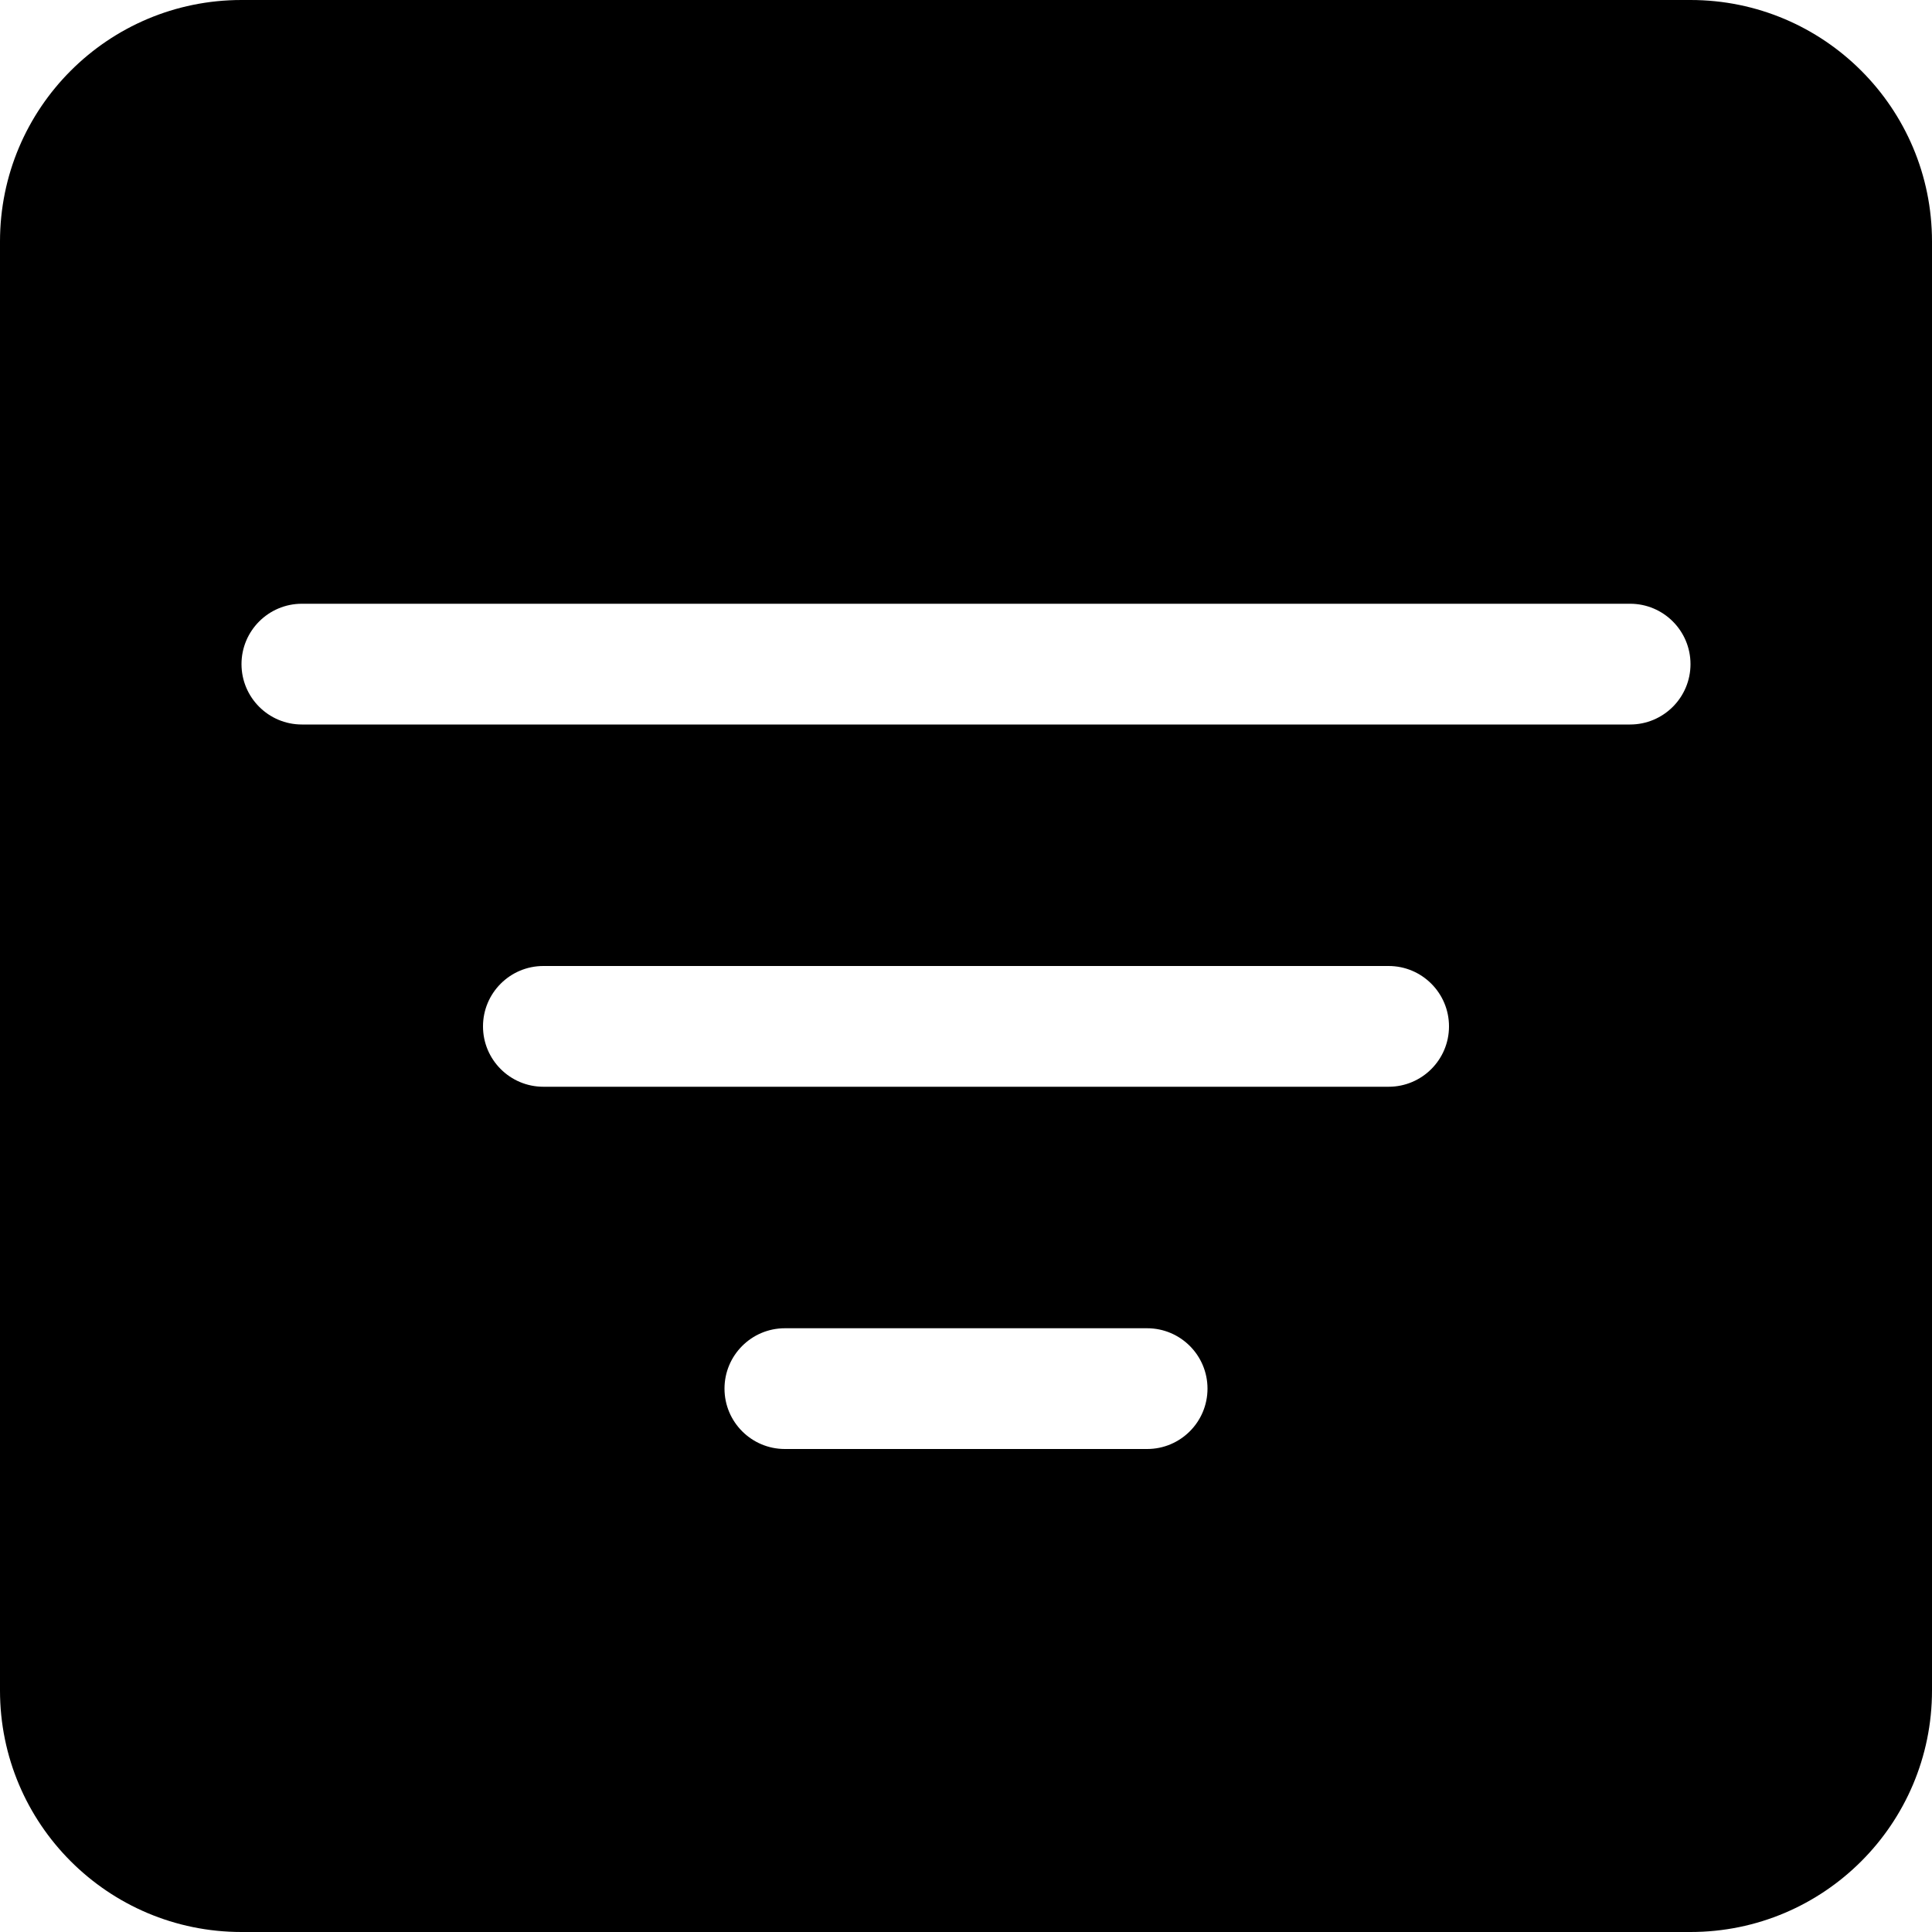 ﻿<?xml version="1.0" encoding="utf-8"?>
<svg version="1.1" xmlns:xlink="http://www.w3.org/1999/xlink" width="24px" height="24px" xmlns="http://www.w3.org/2000/svg">
  <defs>
    <pattern id="BGPattern" patternUnits="userSpaceOnUse" alignment="0 0" imageRepeat="None" />
    <mask fill="white" id="Clip5643">
      <path d="M 21 0  L 3 0  C 1.343 0  0 1.343  0 3  L 0 21  C 0 22.657  1.343 24  3 24  L 21 24  C 22.657 24  24 22.657  24 21  L 24 3  C 24 1.343  22.657 0  21 0  Z M 3 8.25  C 3 7.836  3.336 7.5  3.75 7.5  L 20.25 7.5  C 20.664 7.5  21 7.836  21 8.25  C 21 8.664  20.664 9  20.25 9  L 3.75 9  C 3.336 9  3 8.664  3 8.25  Z M 6.75 13.5  C 6.336 13.5  6 13.164  6 12.75  C 6 12.336  6.336 12  6.75 12  L 17.25 12  C 17.664 12  18 12.336  18 12.75  C 18 13.164  17.664 13.5  17.25 13.5  L 6.75 13.5  Z M 9.75 18  C 9.336 18  9 17.664  9 17.25  C 9 16.836  9.336 16.5  9.75 16.5  L 14.25 16.5  C 14.664 16.5  15 16.836  15 17.25  C 15 17.664  14.664 18  14.25 18  L 9.75 18  Z " fill-rule="evenodd" />
    </mask>
  </defs>
  <g>
    <path d="M 21 0  L 3 0  C 1.343 0  0 1.343  0 3  L 0 21  C 0 22.657  1.343 24  3 24  L 21 24  C 22.657 24  24 22.657  24 21  L 24 3  C 24 1.343  22.657 0  21 0  Z M 3 8.25  C 3 7.836  3.336 7.5  3.75 7.5  L 20.25 7.5  C 20.664 7.5  21 7.836  21 8.25  C 21 8.664  20.664 9  20.25 9  L 3.75 9  C 3.336 9  3 8.664  3 8.25  Z M 6.75 13.5  C 6.336 13.5  6 13.164  6 12.75  C 6 12.336  6.336 12  6.75 12  L 17.25 12  C 17.664 12  18 12.336  18 12.75  C 18 13.164  17.664 13.5  17.25 13.5  L 6.75 13.5  Z M 9.75 18  C 9.336 18  9 17.664  9 17.25  C 9 16.836  9.336 16.5  9.75 16.5  L 14.25 16.5  C 14.664 16.5  15 16.836  15 17.25  C 15 17.664  14.664 18  14.25 18  L 9.75 18  Z " fill-rule="nonzero" fill="rgba(0, 0, 0, 1)" stroke="none" class="fill" />
    <path d="M 21 0  L 3 0  C 1.343 0  0 1.343  0 3  L 0 21  C 0 22.657  1.343 24  3 24  L 21 24  C 22.657 24  24 22.657  24 21  L 24 3  C 24 1.343  22.657 0  21 0  Z " stroke-width="0" stroke-dasharray="0" stroke="rgba(255, 255, 255, 0)" fill="none" class="stroke" mask="url(#Clip5643)" />
    <path d="M 3 8.25  C 3 7.836  3.336 7.5  3.75 7.5  L 20.25 7.5  C 20.664 7.5  21 7.836  21 8.25  C 21 8.664  20.664 9  20.25 9  L 3.75 9  C 3.336 9  3 8.664  3 8.25  Z " stroke-width="0" stroke-dasharray="0" stroke="rgba(255, 255, 255, 0)" fill="none" class="stroke" mask="url(#Clip5643)" />
    <path d="M 6.75 13.5  C 6.336 13.5  6 13.164  6 12.75  C 6 12.336  6.336 12  6.75 12  L 17.25 12  C 17.664 12  18 12.336  18 12.75  C 18 13.164  17.664 13.5  17.25 13.5  L 6.75 13.5  Z " stroke-width="0" stroke-dasharray="0" stroke="rgba(255, 255, 255, 0)" fill="none" class="stroke" mask="url(#Clip5643)" />
    <path d="M 9.75 18  C 9.336 18  9 17.664  9 17.25  C 9 16.836  9.336 16.5  9.75 16.5  L 14.25 16.5  C 14.664 16.5  15 16.836  15 17.25  C 15 17.664  14.664 18  14.25 18  L 9.75 18  Z " stroke-width="0" stroke-dasharray="0" stroke="rgba(255, 255, 255, 0)" fill="none" class="stroke" mask="url(#Clip5643)" />
  </g>
</svg>